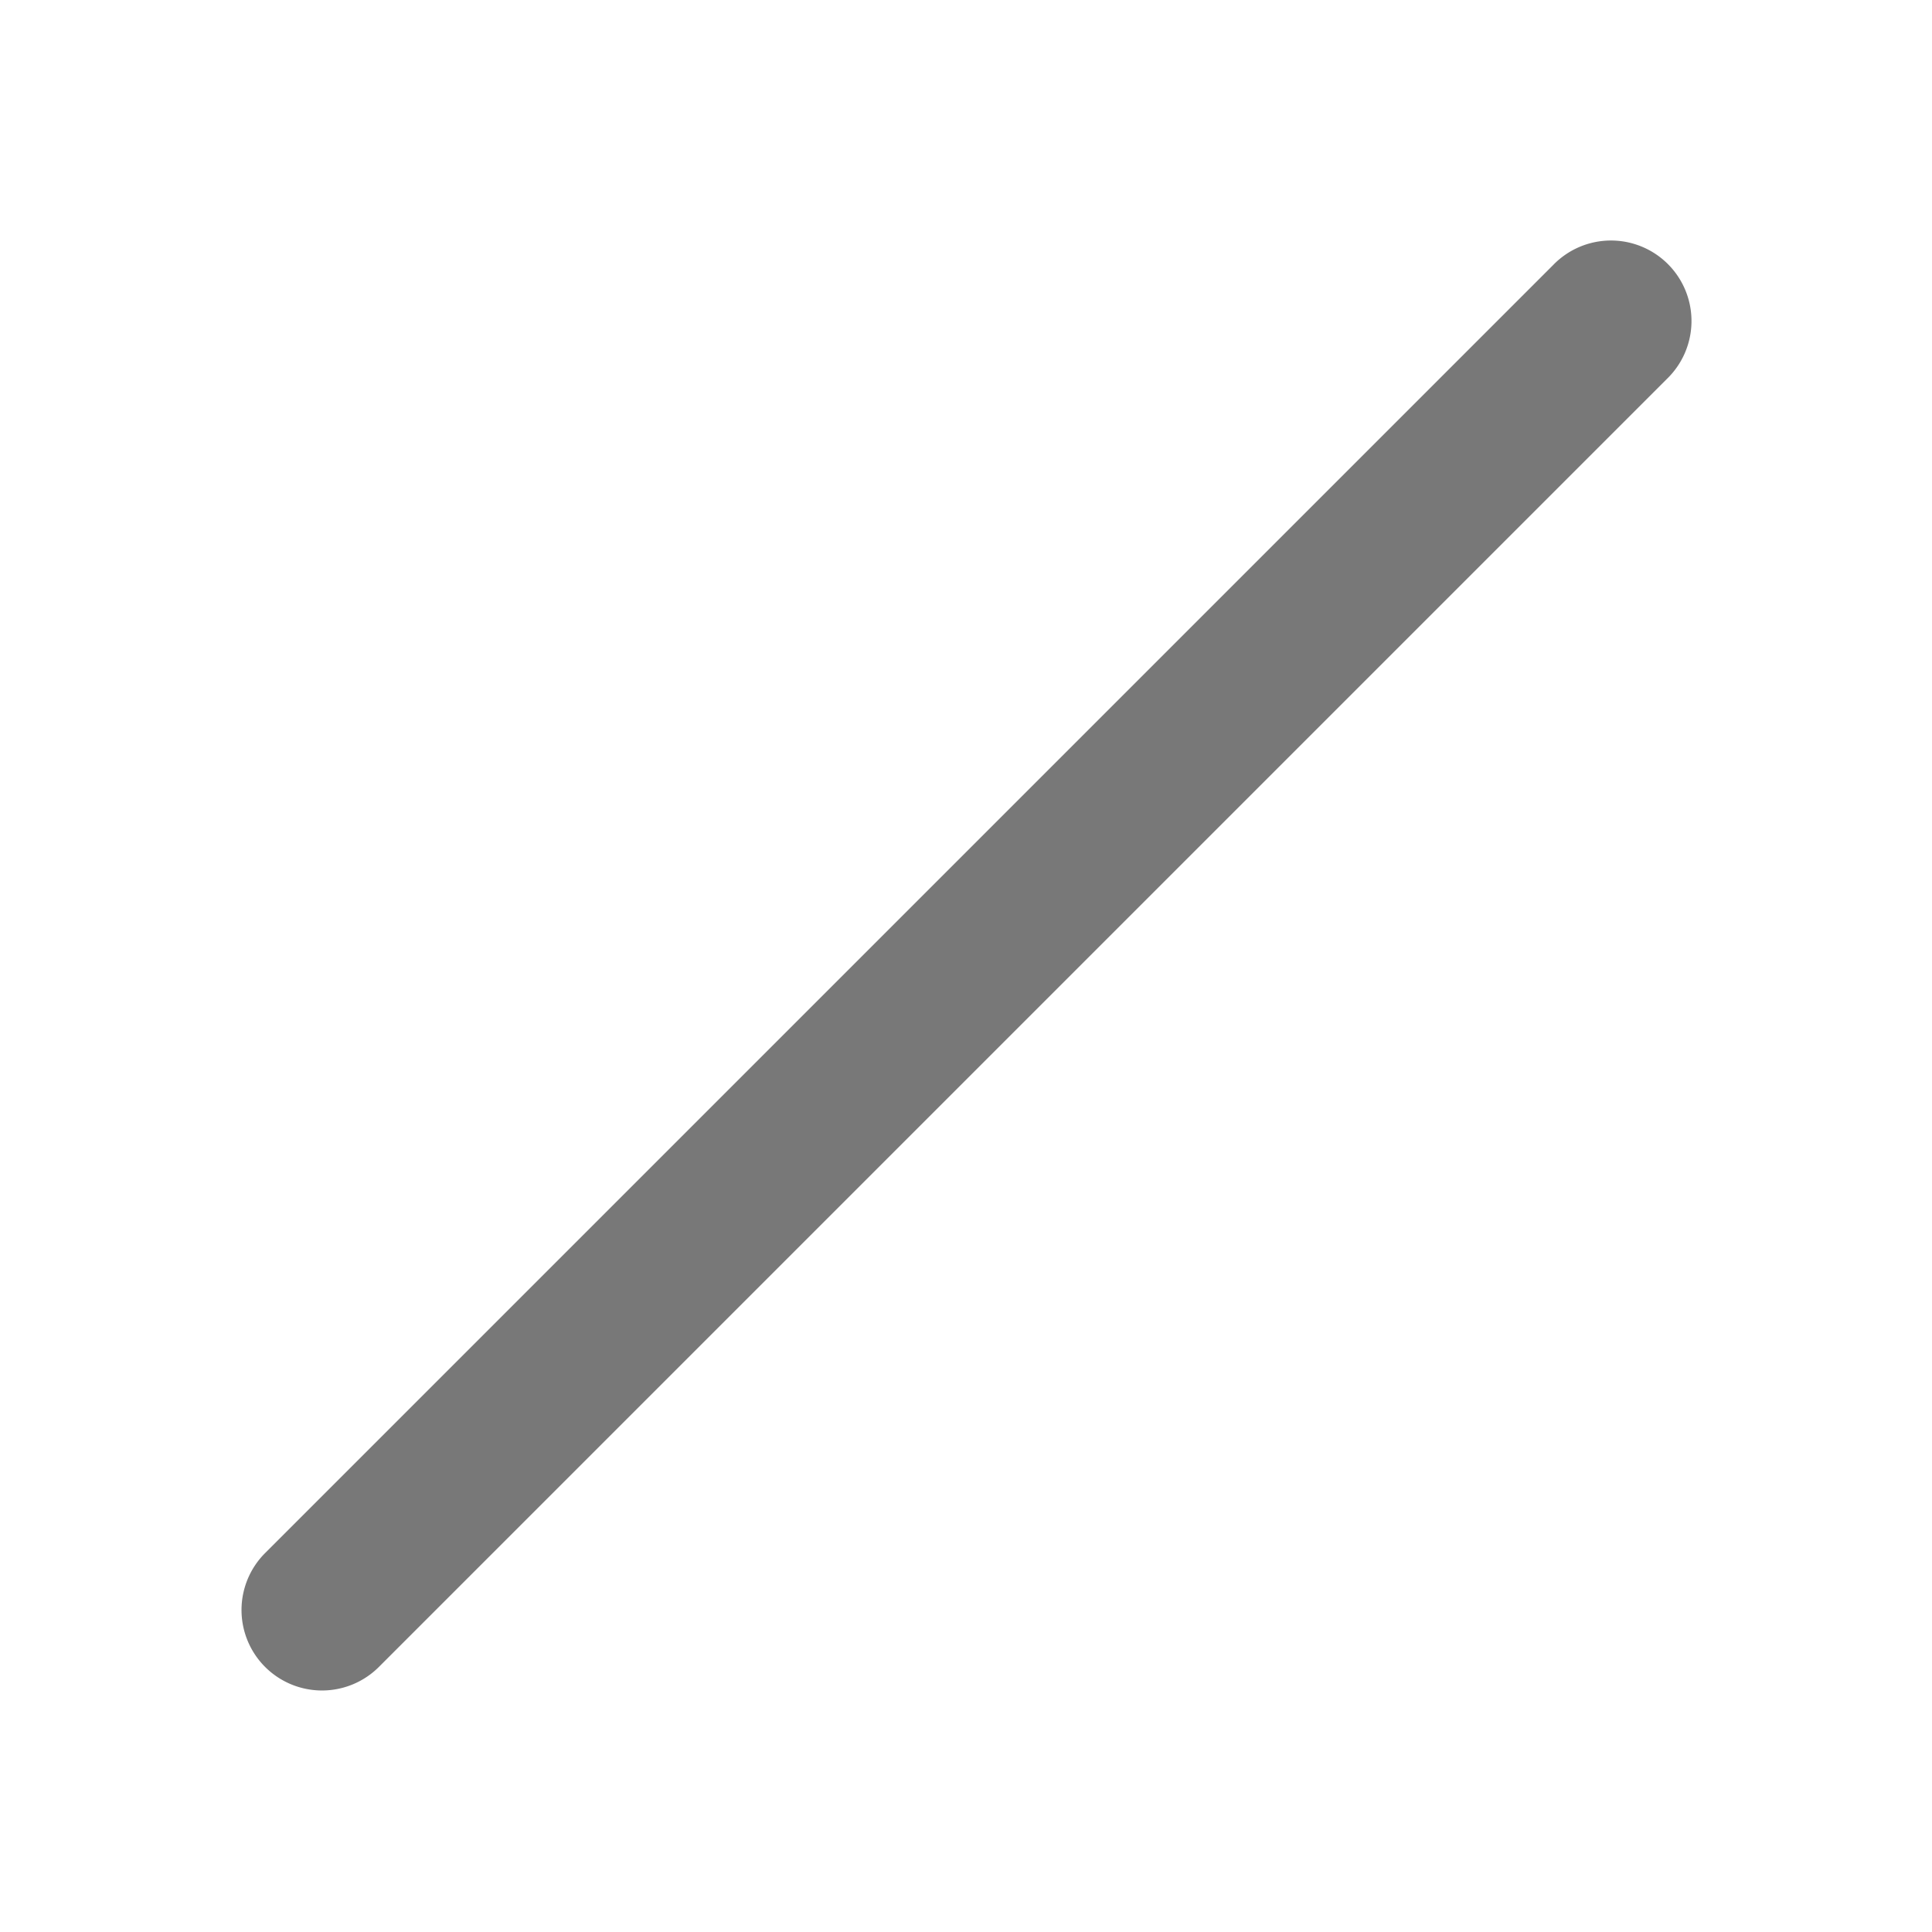 <?xml version="1.0" encoding="utf-8"?><!-- Uploaded to: SVG Repo, www.svgrepo.com, Generator: SVG Repo Mixer Tools -->
<svg fill="#787878" width="800px" height="800px" viewBox="0 0 24 24" xmlns="http://www.w3.org/2000/svg"><path d="M3.293,20.707a1,1,0,0,1,0-1.414l16-16a1,1,0,1,1,1.414,1.414l-16,16A1,1,0,0,1,3.293,20.707Z"/></svg>